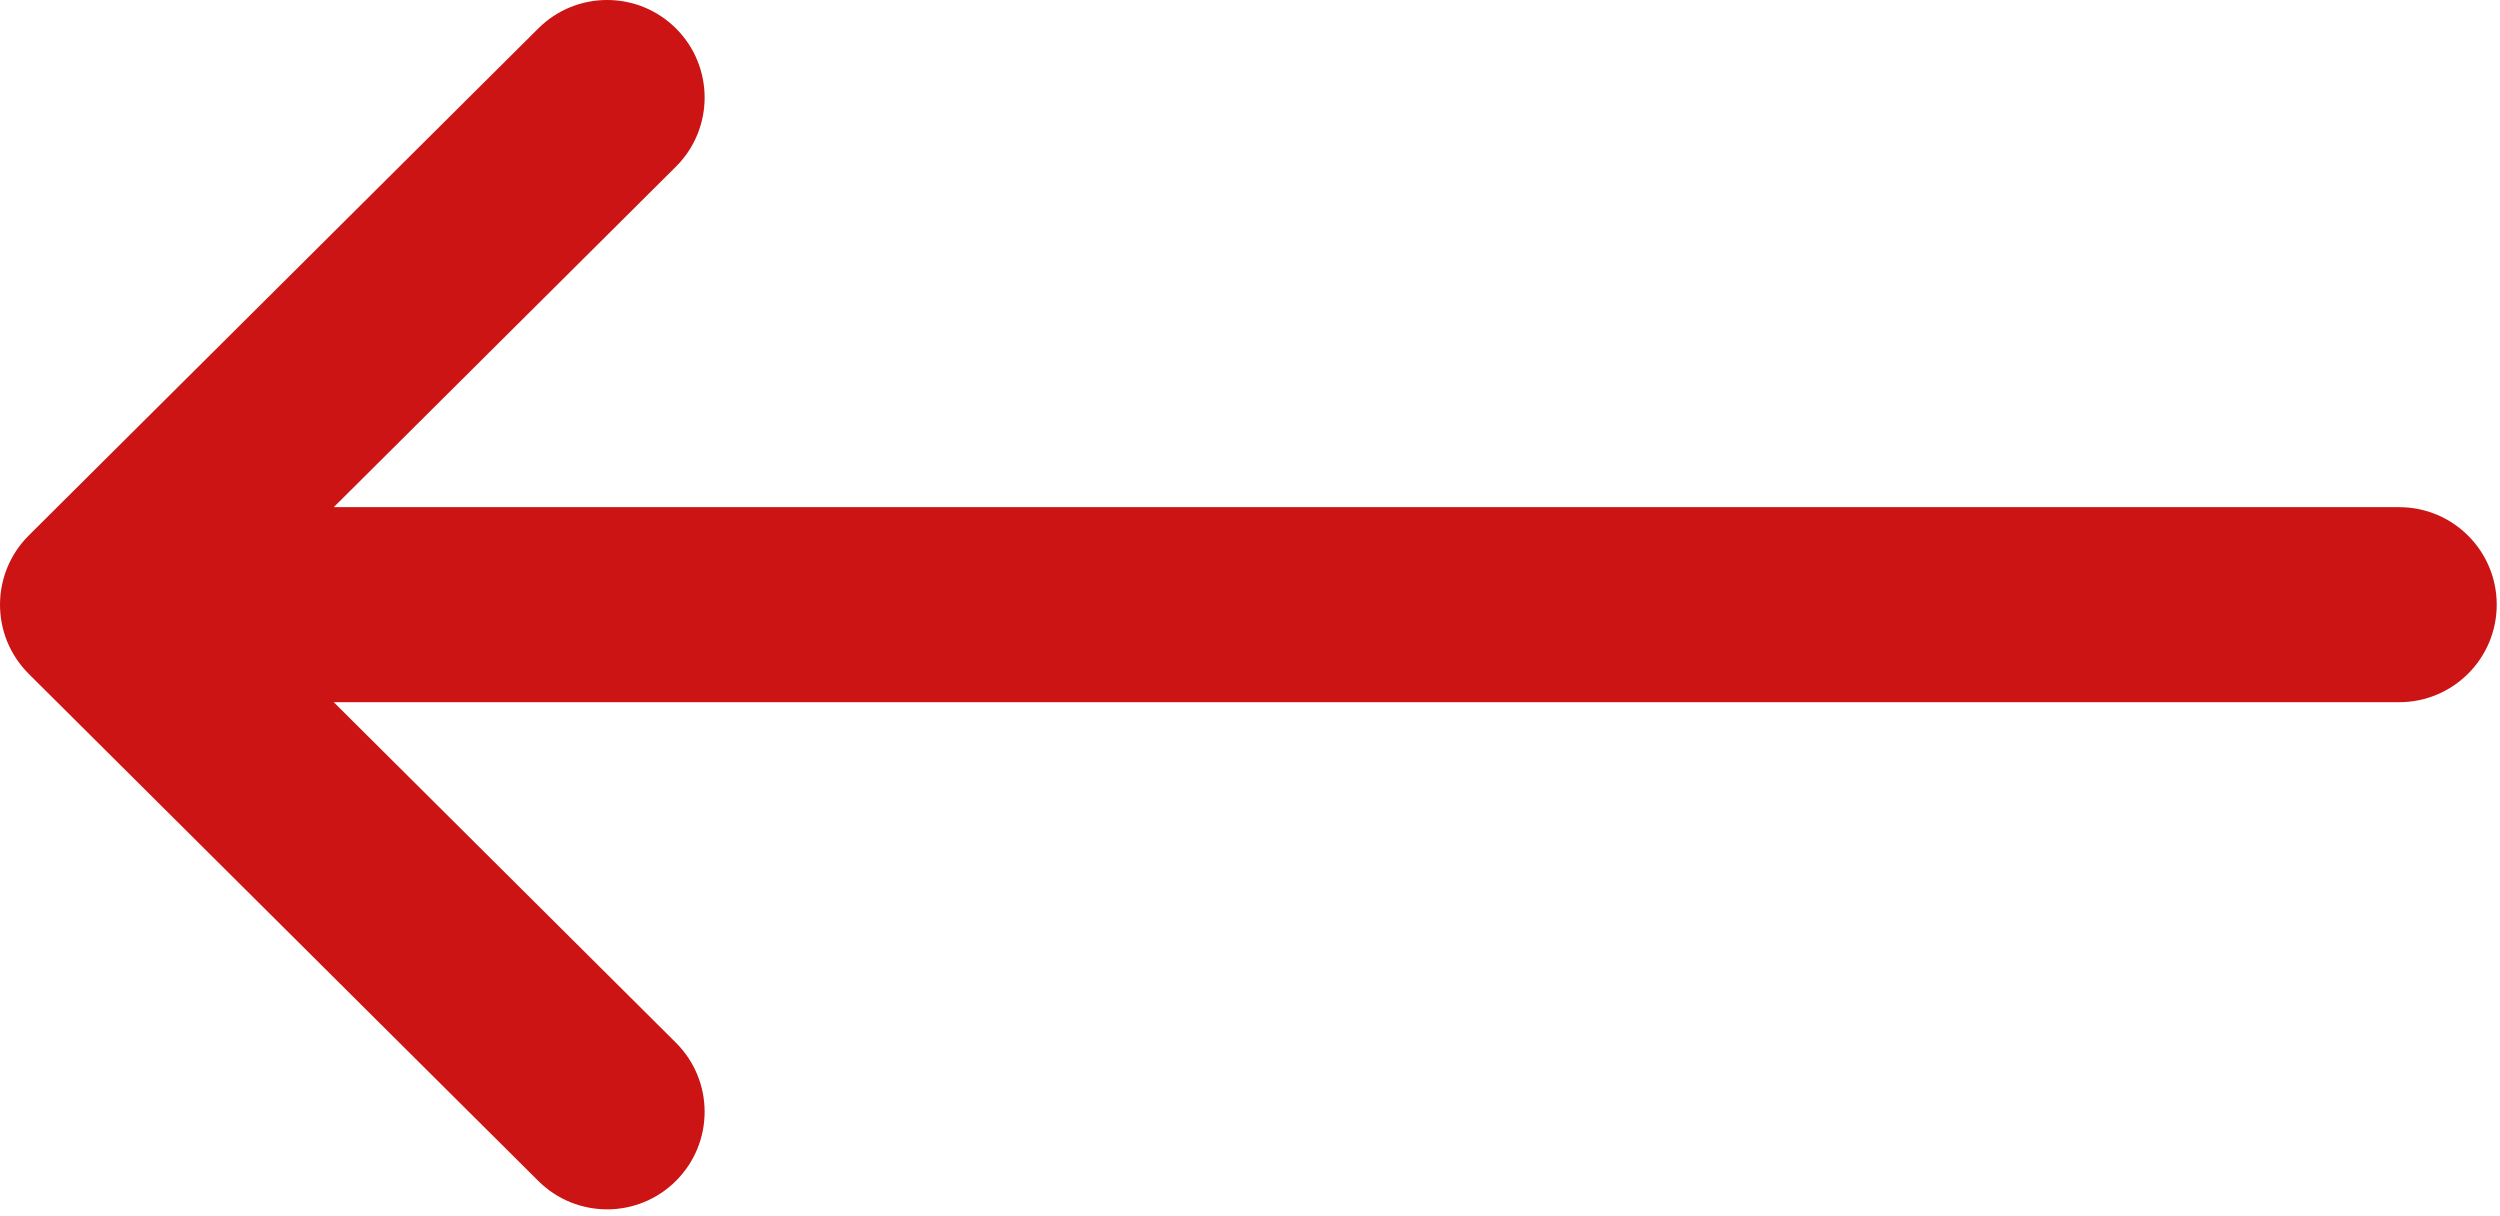 <svg width="74" height="36" viewBox="0 0 74 36" fill="none" xmlns="http://www.w3.org/2000/svg">
<path d="M0.847 15.855C0.848 15.854 0.848 15.853 0.849 15.852L15.934 0.841C17.064 -0.284 18.892 -0.28 20.017 0.85C21.141 1.981 21.137 3.808 20.007 4.933L9.879 15.012H71.016C72.611 15.012 73.903 16.304 73.903 17.898C73.903 19.493 72.611 20.785 71.016 20.785H9.879L20.007 30.864C21.137 31.988 21.141 33.816 20.016 34.946C18.892 36.077 17.064 36.081 15.934 34.956L0.849 19.945C0.848 19.944 0.848 19.943 0.847 19.942C-0.284 18.813 -0.28 16.98 0.847 15.855Z" fill="#CC1414"/>
</svg>
